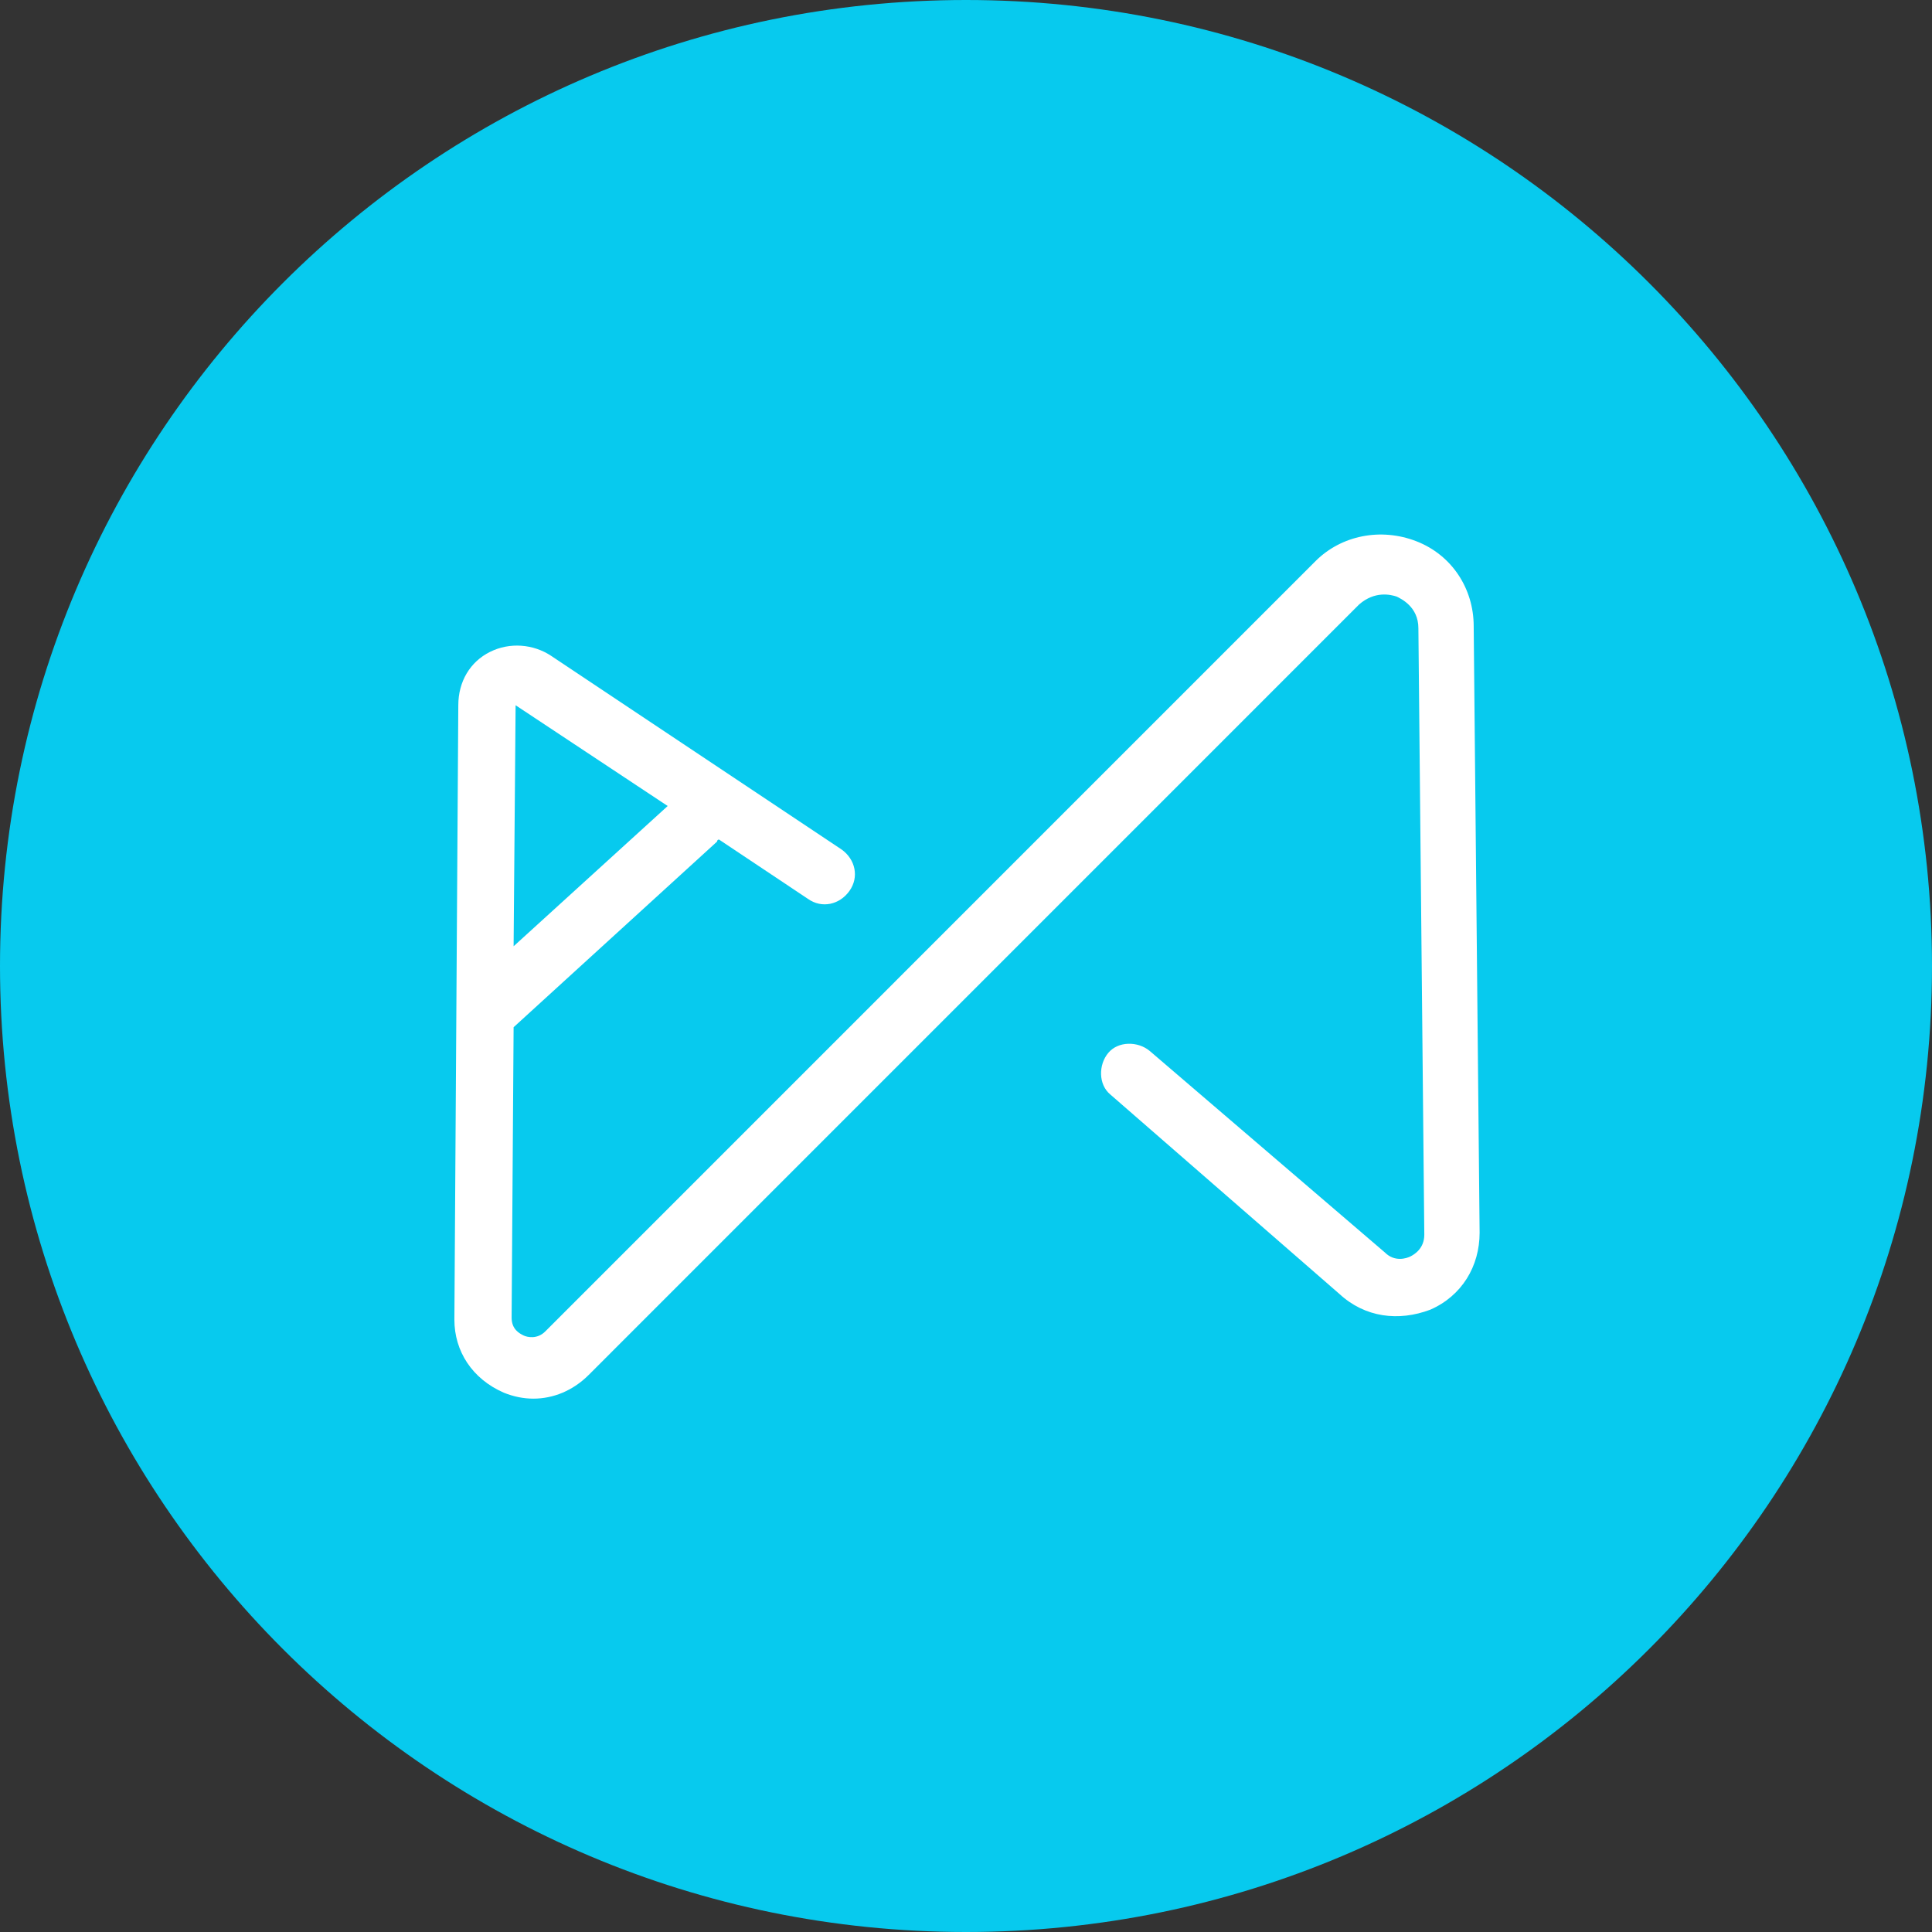 <svg width="32" height="32" viewBox="0 0 32 32" fill="none" xmlns="http://www.w3.org/2000/svg">
<rect x="0" y="0" width="32" height="32" fill="#333333" stroke="none"/>
<path d="M16 32C24.837 32 32 24.837 32 16C32 7.163 24.837 0 16 0C7.163 0 0 7.163 0 16C0 24.837 7.163 32 16 32Z" fill="#07CAEE"/>
<path d="M24.409 10.372C24.409 9.751 24.049 9.194 23.46 8.965C22.871 8.736 22.217 8.867 21.791 9.292L9.031 22.053C8.9 22.184 8.736 22.151 8.671 22.119C8.605 22.086 8.474 22.02 8.474 21.824L8.507 17.014L11.877 13.939C11.877 13.939 11.877 13.906 11.91 13.906L13.382 14.888C13.611 15.051 13.906 14.986 14.069 14.757C14.233 14.528 14.168 14.233 13.939 14.07L9.129 10.863C8.834 10.667 8.442 10.634 8.115 10.798C7.787 10.961 7.591 11.288 7.591 11.681L7.526 21.857C7.526 22.38 7.82 22.838 8.344 23.067C8.507 23.133 8.671 23.166 8.834 23.166C9.162 23.166 9.489 23.035 9.751 22.773L22.511 10.012C22.773 9.783 23.035 9.849 23.133 9.881C23.198 9.914 23.493 10.045 23.493 10.405L23.591 20.45C23.591 20.679 23.427 20.777 23.362 20.81C23.297 20.843 23.1 20.908 22.937 20.744L19.043 17.407C18.847 17.243 18.519 17.243 18.356 17.44C18.192 17.636 18.192 17.963 18.389 18.127L22.184 21.431C22.609 21.824 23.166 21.89 23.689 21.693C24.213 21.464 24.507 20.974 24.507 20.417L24.409 10.372ZM8.54 11.681L11.059 13.35L8.507 15.673L8.54 11.681Z" fill="white"/>
</svg>

